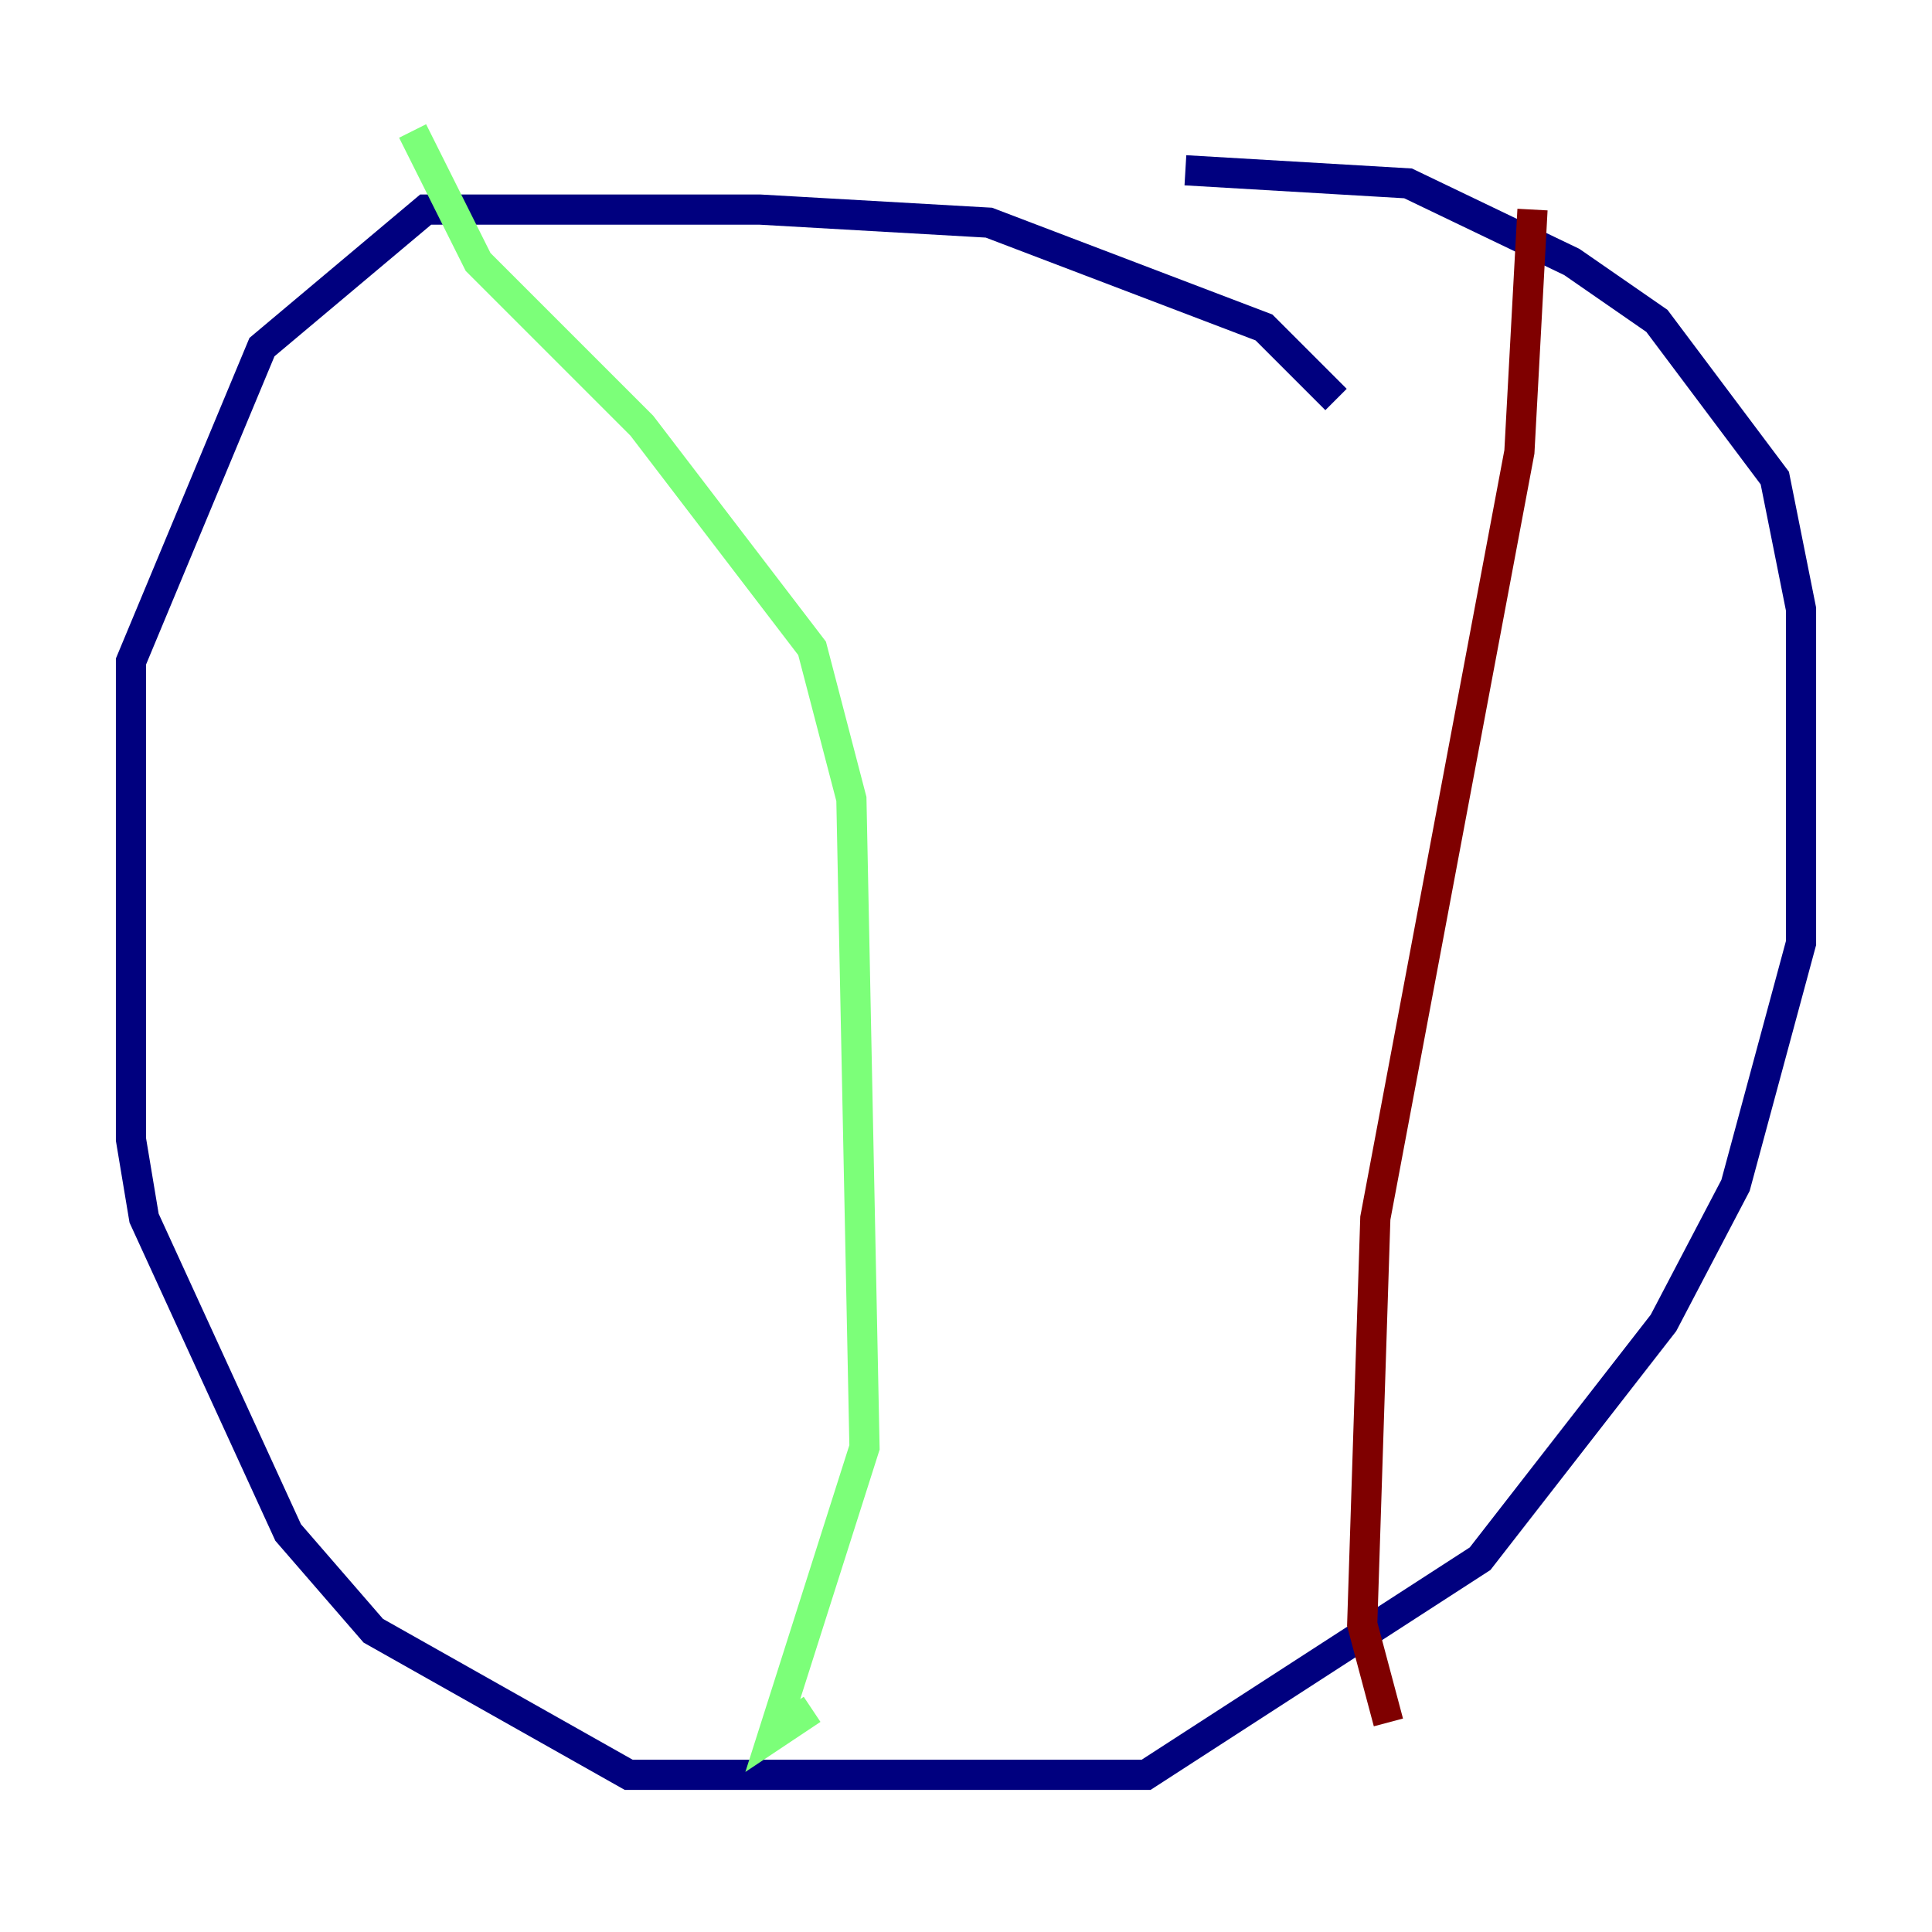 <?xml version="1.0" encoding="utf-8" ?>
<svg baseProfile="tiny" height="128" version="1.2" viewBox="0,0,128,128" width="128" xmlns="http://www.w3.org/2000/svg" xmlns:ev="http://www.w3.org/2001/xml-events" xmlns:xlink="http://www.w3.org/1999/xlink"><defs /><polyline fill="none" points="88.515,26.468 83.742,21.695 65.519,14.752 50.332,13.885 28.203,13.885 17.356,22.997 8.678,43.824 8.678,75.498 9.546,80.705 19.091,101.532 24.732,108.041 41.654,117.586 75.932,117.586 98.061,103.268 110.21,87.647 114.983,78.536 119.322,62.481 119.322,40.352 117.586,31.675 109.776,21.261 104.136,17.356 93.288,12.149 78.536,11.281" stroke="#00007f" stroke-width="2" /><polyline fill="none" points="27.336,8.678 31.675,17.356 42.522,28.203 53.803,42.956 56.407,52.936 57.275,95.891 51.2,114.983 53.803,113.248" stroke="#7cff79" stroke-width="2" /><polyline fill="none" points="101.532,13.885 100.664,29.939 91.119,80.705 90.251,107.607 91.986,114.115" stroke="#7f0000" stroke-width="2" /></svg>